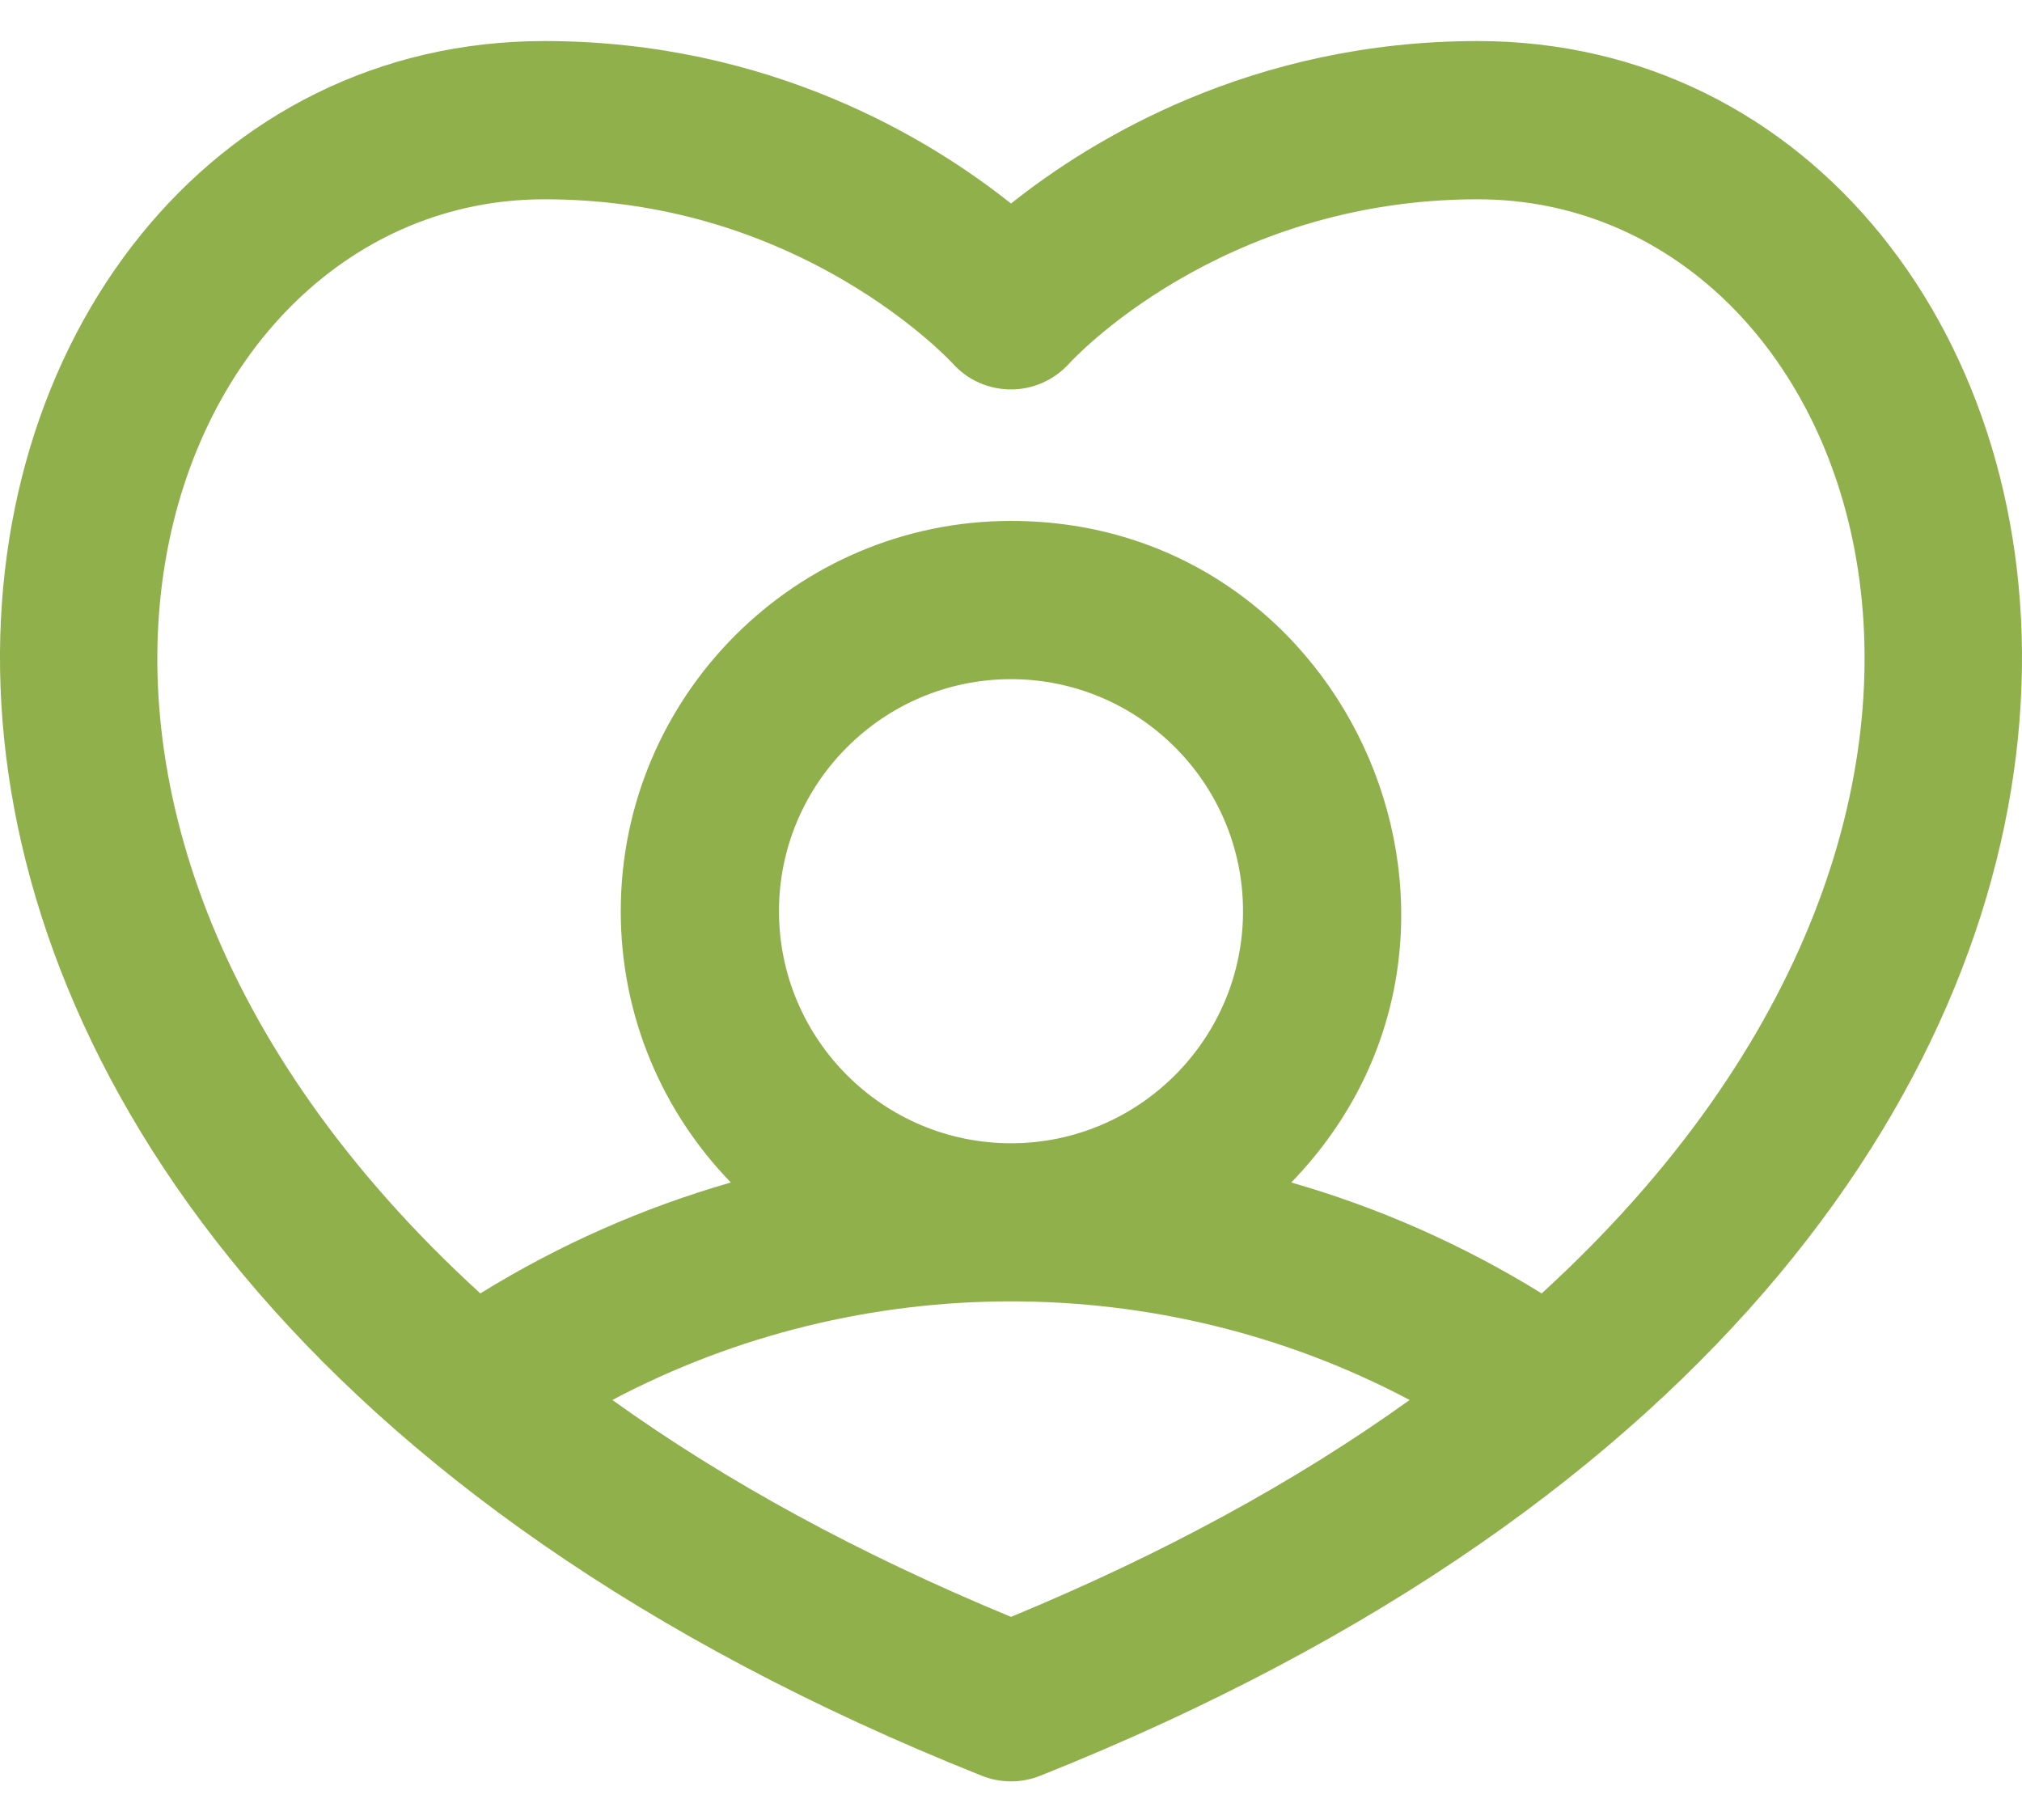 <svg width="20" height="18" viewBox="0 0 20 18" fill="none" xmlns="http://www.w3.org/2000/svg">
<path d="M14.616 0.406C12.382 0.406 10.796 1.379 10 2.013C9.204 1.379 7.619 0.406 5.384 0.406C-1.18 0.406 -3.816 12.168 9.71 17.562C9.895 17.636 10.102 17.637 10.29 17.562C23.822 12.166 21.174 0.406 14.616 0.406ZM10 15.991C8.5 15.371 7.184 14.655 6.057 13.846C8.511 12.547 11.484 12.544 13.943 13.846C12.816 14.655 11.5 15.371 10 15.991ZM7.705 9.012C7.705 7.747 8.735 6.717 10 6.717C11.265 6.717 12.295 7.747 12.295 9.012C12.295 10.277 11.265 11.307 10 11.307C8.735 11.307 7.705 10.277 7.705 9.012ZM15.249 12.792C14.472 12.312 13.64 11.944 12.772 11.695C15.137 9.252 13.388 5.152 10 5.152C7.872 5.152 6.14 6.884 6.14 9.012C6.14 10.054 6.555 11 7.229 11.695C6.36 11.944 5.528 12.312 4.751 12.792C-0.617 7.889 1.604 1.971 5.384 1.971C6.437 1.971 7.432 2.24 8.342 2.77C9.015 3.163 9.395 3.564 9.419 3.59C9.72 3.931 10.261 3.947 10.582 3.588C10.597 3.572 12.063 1.971 14.616 1.971C18.408 1.971 20.606 7.898 15.249 12.792Z" fill="#90B04C"/>
</svg>
